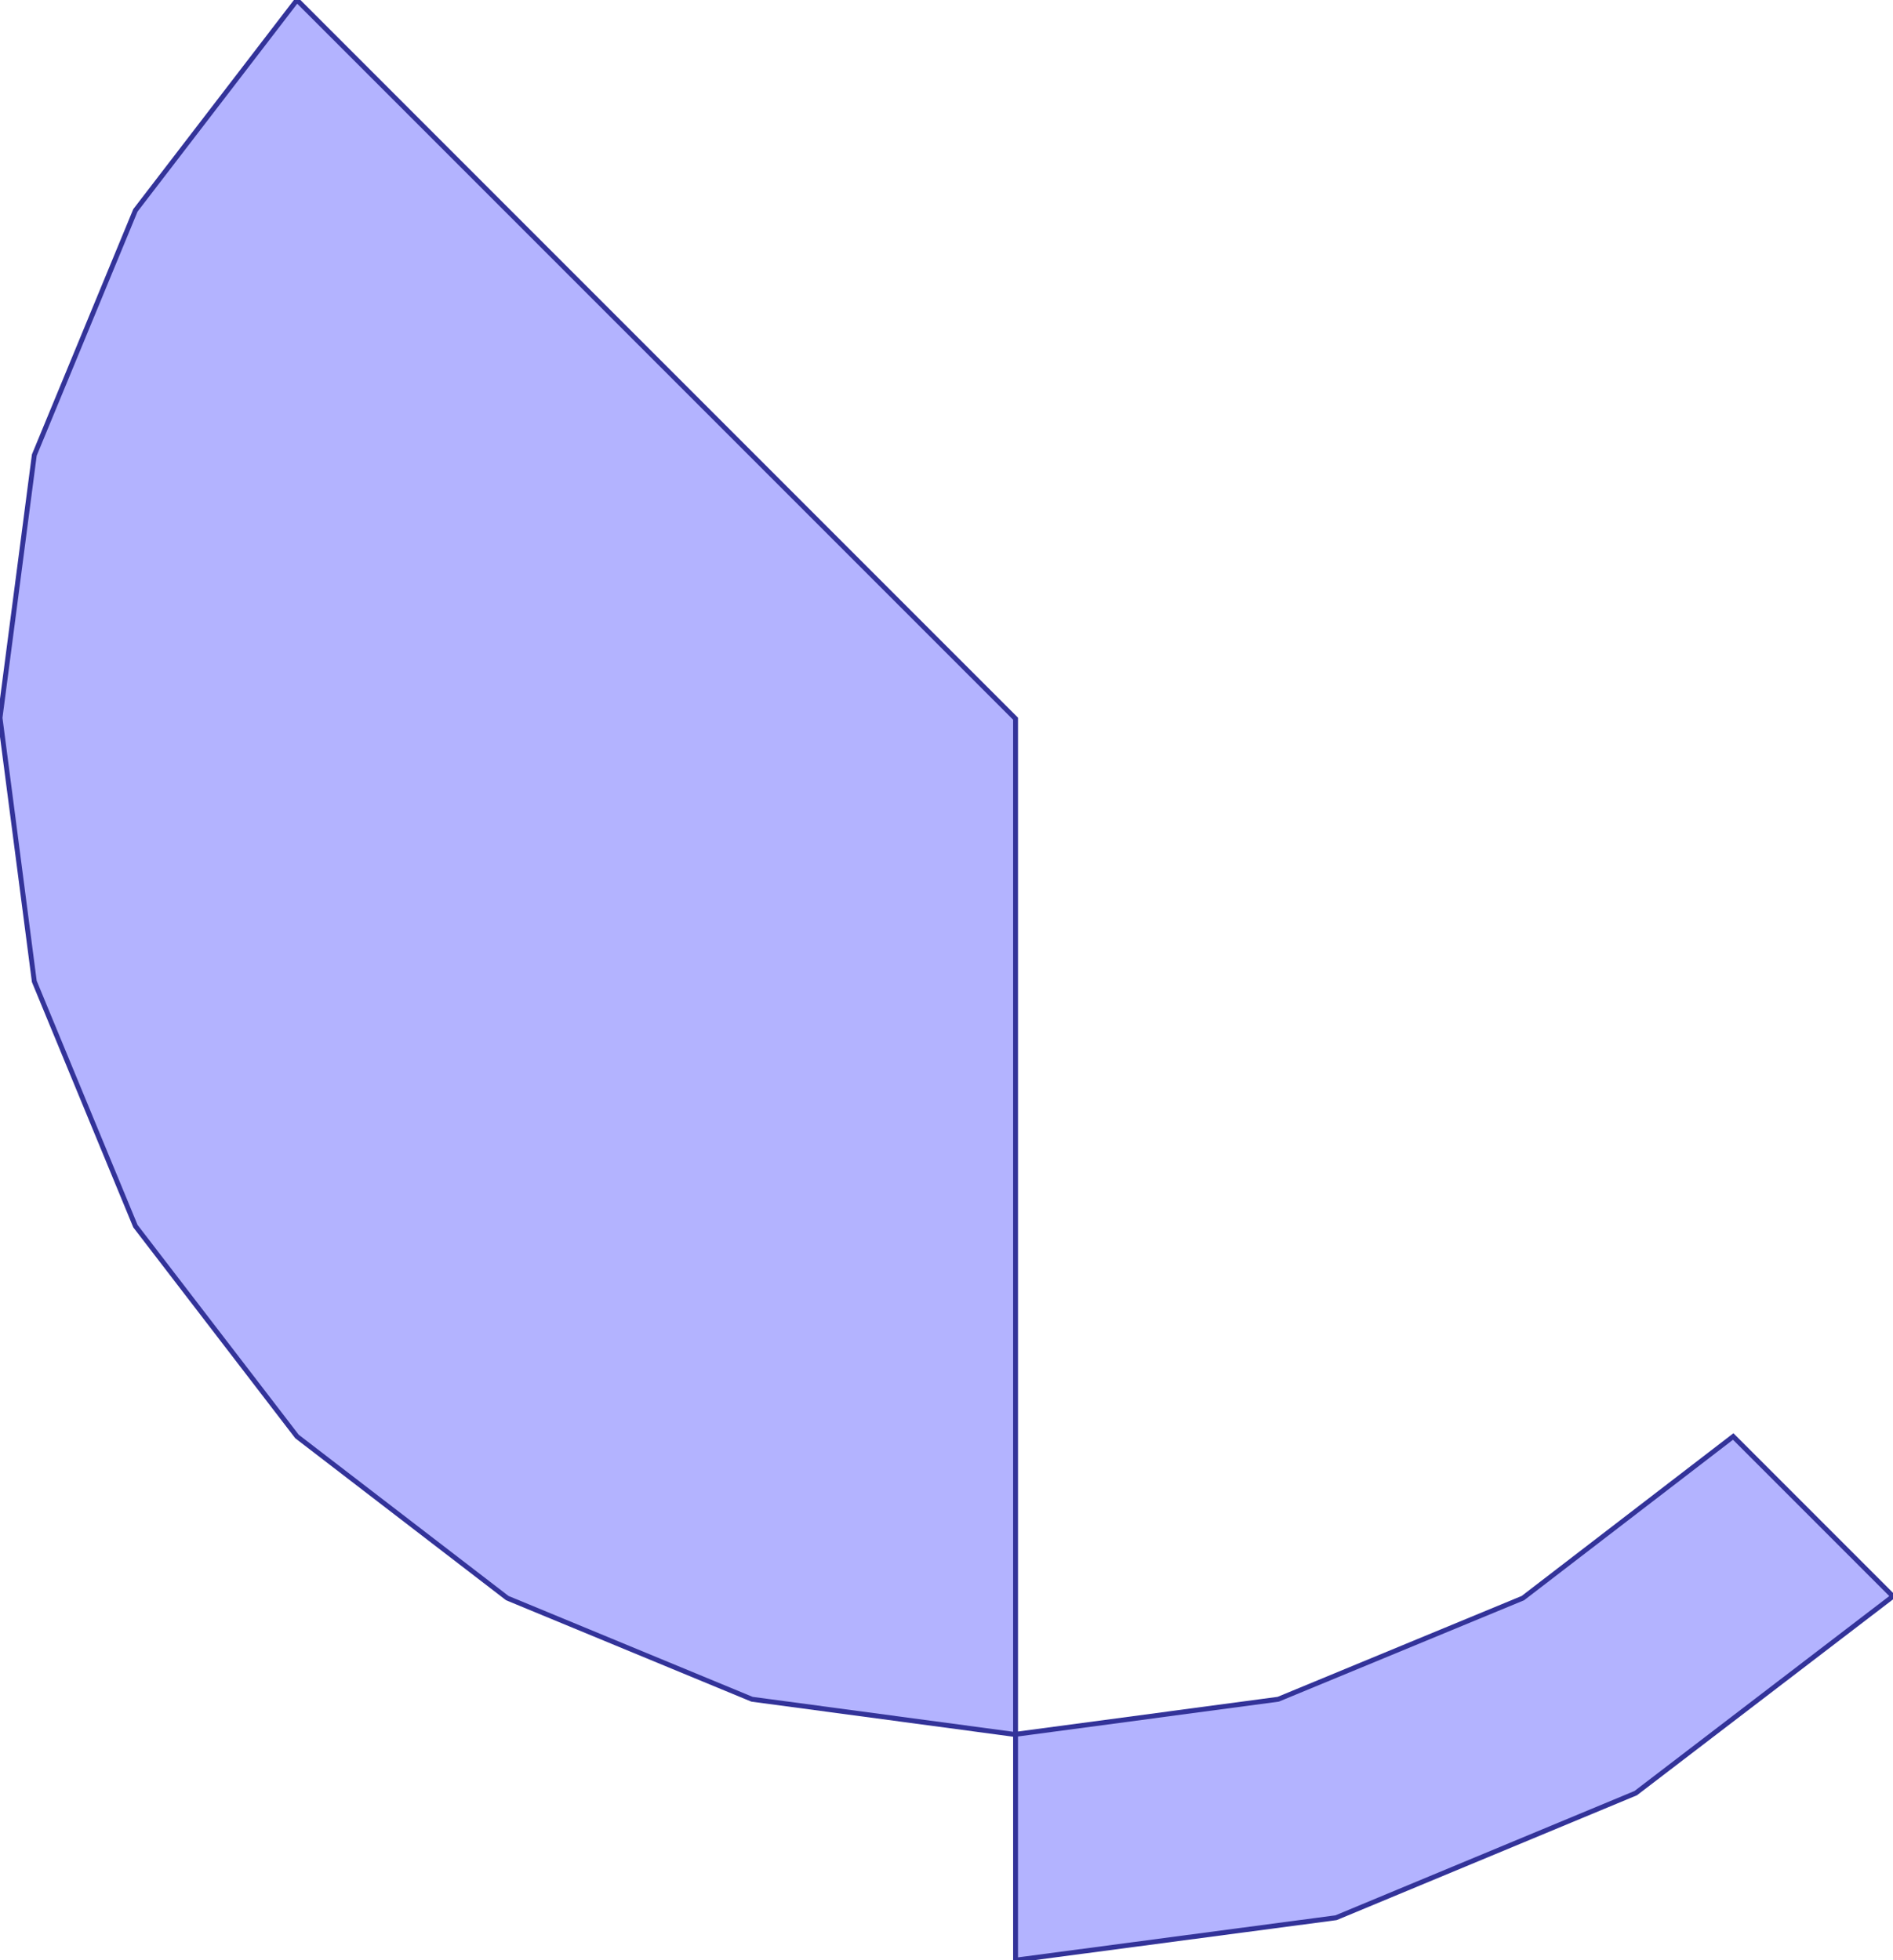 <?xml version="1.0" standalone="no"?>
<!DOCTYPE svg PUBLIC "-//W3C//DTD SVG 1.1//EN"
"http://www.w3.org/Graphics/SVG/1.1/DTD/svg11.dtd">
<svg  version="1.1" xmlns="http://www.w3.org/2000/svg" xmlns:xlink="http://www.w3.org/1999/xlink" viewBox="0 0 2097 2171">
<g title="A + B (CGAL Real)" fill-rule="evenodd">
<path d="M 38.0,504.0 L 150.0,233.0 L 329.0,0 L 1125.0,796.0 L 1125.0,1920.87 L 1416.0,1882.0 L 1687.0,1770.0 L 1920.0,1591.0 L 2097.0,1768.0 L 1812.0,1986.0 L 1480.0,2124.0 L 1125.0,2171.0 L 1125.0,1920.87 L 1124.0,1921.0 L 833.0,1882.0 L 562.0,1770.0 L 329.0,1591.0 L 150.0,1358.0 L 38.0,1087.0 L 0,795.0 L 38.0,504.0 z" style="fill-opacity:0.3;fill:rgb(0,0,255);stroke:rgb(51,51,153);stroke-width:5.428" />
</g></svg>